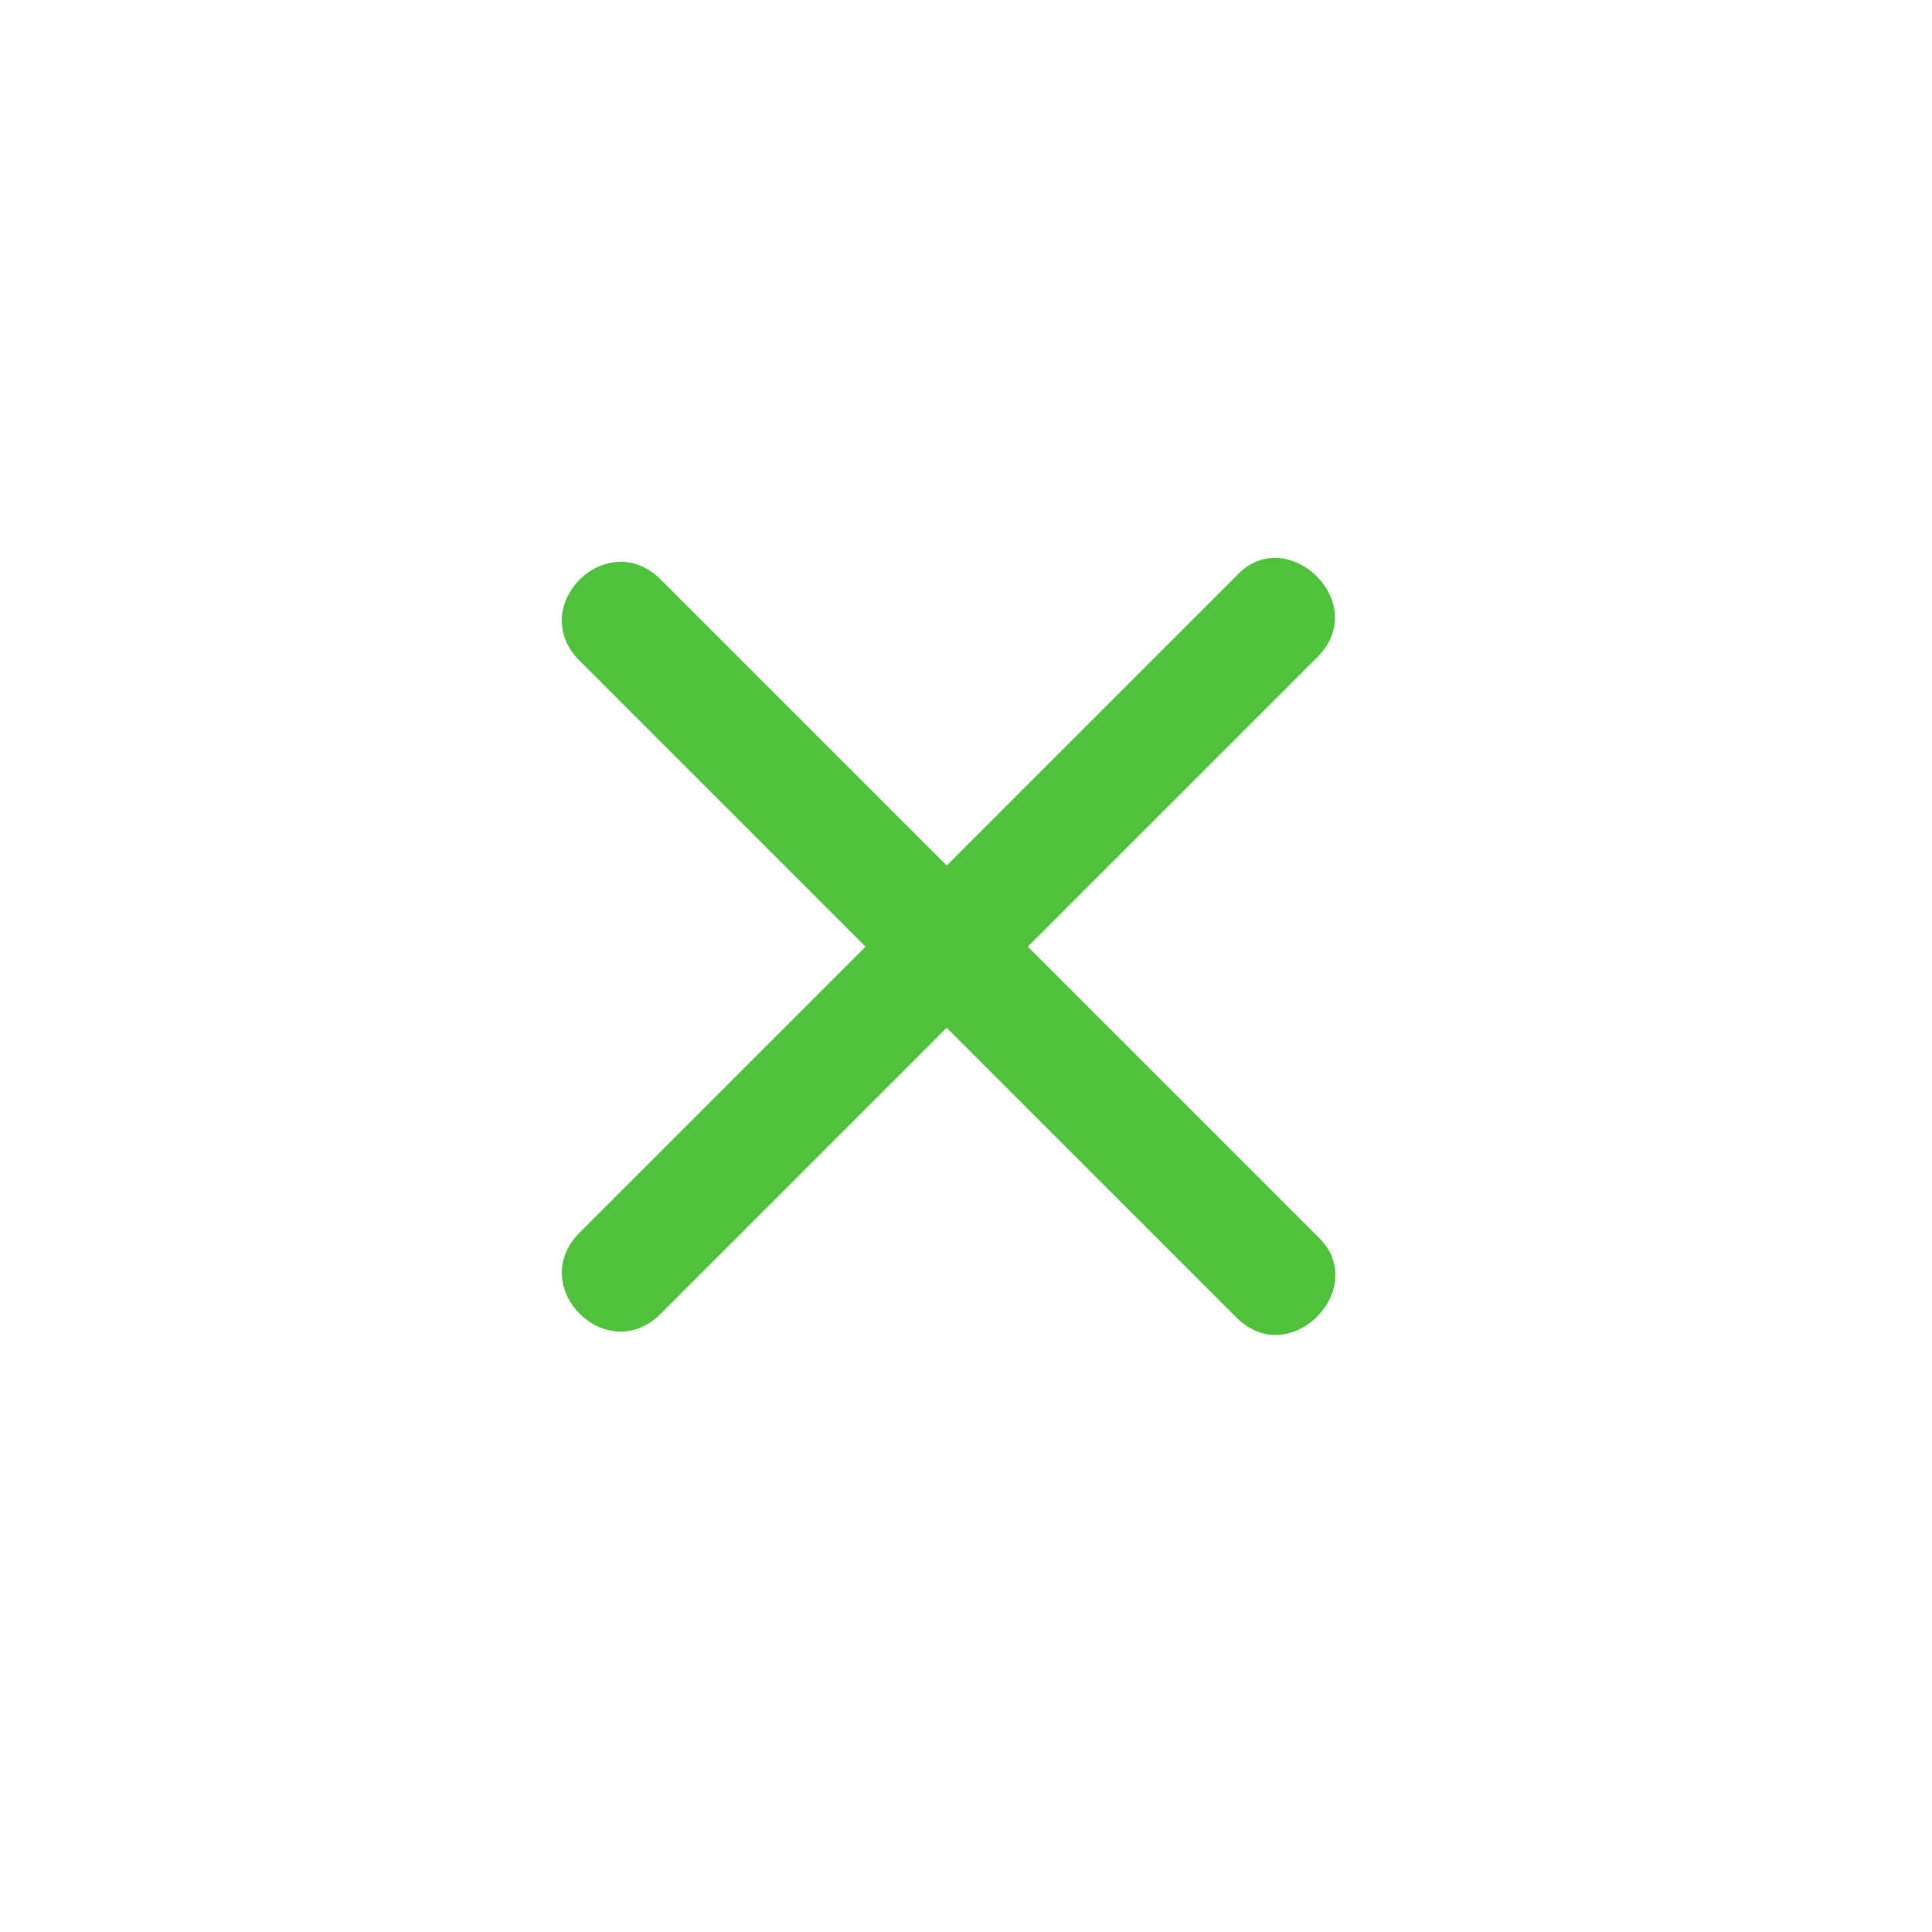 <?xml version="1.0" encoding="utf-8"?>
<!-- Generator: Adobe Illustrator 19.0.0, SVG Export Plug-In . SVG Version: 6.00 Build 0)  -->
<svg version="1.1" id="Layer_1" xmlns="http://www.w3.org/2000/svg" xmlns:xlink="http://www.w3.org/1999/xlink" x="0px" y="0px"
	 viewBox="7.5 7.5 50 50" style="enable-background:new 7.5 7.5 50 50;" xml:space="preserve">
<style type="text/css">
	.st0{fill:#50C13D;}
</style>
<g>
	<g>
		<path class="st0" d="M22.5,24.6c5.7,5.7,11.3,11.3,17,17c1.4,1.4,3.5-0.8,2.1-2.1c-5.7-5.7-11.3-11.3-17-17
			C23.2,21.1,21.1,23.2,22.5,24.6L22.5,24.6z"/>
	</g>
</g>
<g>
	<g>
		<path class="st0" d="M24.6,41.5c5.7-5.7,11.3-11.3,17-17c1.4-1.4-0.8-3.5-2.1-2.1c-5.7,5.7-11.3,11.3-17,17
			C21.1,40.8,23.2,42.9,24.6,41.5L24.6,41.5z"/>
	</g>
</g>
</svg>
